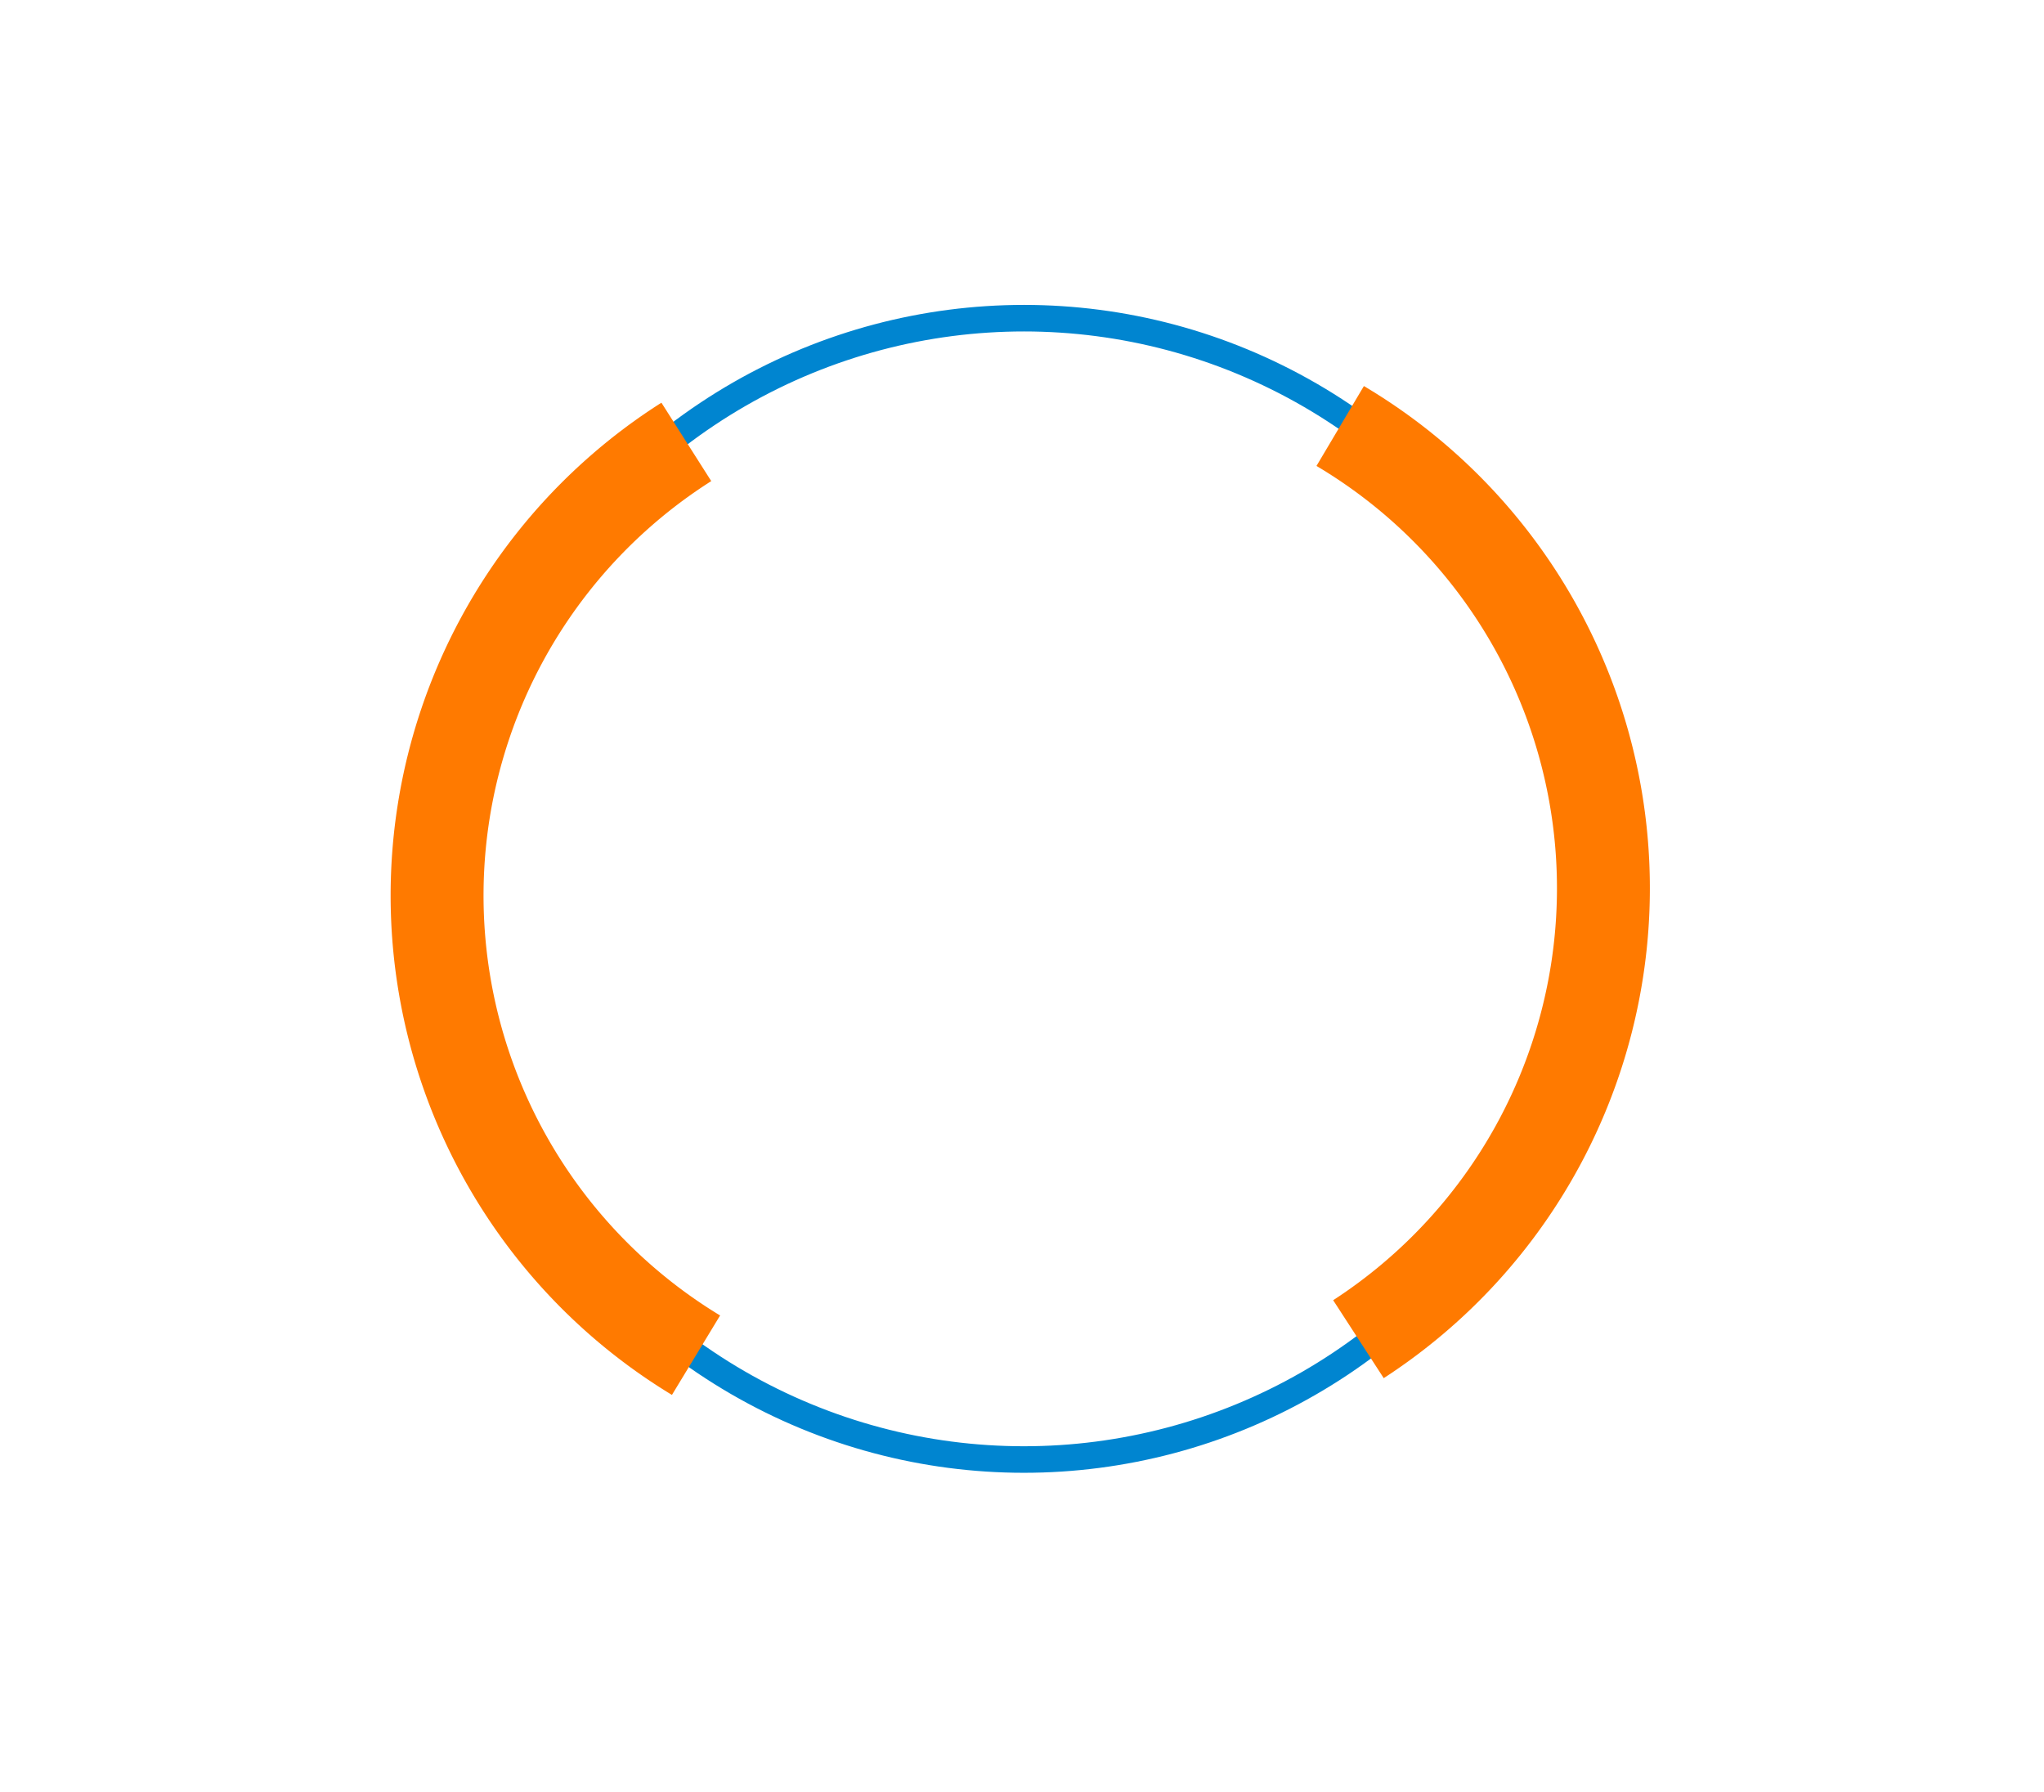<svg width="154" height="135" fill="none" xmlns="http://www.w3.org/2000/svg"><circle cx="77.144" cy="66.975" r="43" transform="rotate(-3.698 77.144 66.975)" stroke="#0085D0" stroke-width="2"/><g filter="url(#filter0_d)"><path d="M100.973 32.099a40.506 40.506 0 0115.113 53.808 40.503 40.503 0 01-13.737 15" stroke="#FF7A00" stroke-width="7"/></g><g filter="url(#filter1_d)"><path d="M52.44 102.114a40.499 40.499 0 01-.73-68.817" stroke="#FF7A00" stroke-width="7"/></g><path d="M93.446 77.894l1.013-1.686-2.453-2.451-1.686 1.012-.953-.393-.478-1.91h-.952v3.187c2.645.38 4.687 2.657 4.687 5.406a5.475 5.475 0 01-5.468 5.469 5.475 5.475 0 01-5.47-5.47c0-.26.03-.521.069-.78h-3.193v2.514l1.915.479.388.951-1.013 1.688 2.453 2.451 1.686-1.012.954.393.477 1.91h3.467l.478-1.91.953-.393 1.686 1.012 2.453-2.451-1.013-1.688.363-.892.418-.158 1.522-.38v-3.467l-1.915-.478-.388-.953zM64.5 75.59h4.687v3.125h-4.688V75.59zm0-4.687h4.687v3.125h-4.688v-3.125z" fill="#fff"/><path d="M70.75 70.903h15.624v3.125H70.75v-3.125zm16.406 12.5a2.347 2.347 0 01-2.344-2.344c0-.275.056-.536.144-.781h-1.617c-.054.259-.09.52-.09.78a3.91 3.91 0 003.907 3.907 3.91 3.91 0 003.906-3.906 3.914 3.914 0 00-3.125-3.828v1.628a2.34 2.34 0 011.562 2.2 2.347 2.347 0 01-2.343 2.344z" fill="#fff"/><path d="M87.156 81.84a.781.781 0 100-1.563.781.781 0 000 1.563zM70.75 75.59h15.624v3.125H70.75V75.59zm7.03-15.625h4.688v4.688H77.78v-4.688zm6.25 4.688h15.626v-4.688H84.03v4.688zm12.5-3.125h1.563v1.562H96.53v-1.562zm-3.124 0h1.562v1.562h-1.563v-1.562zm-3.126 0h1.563v1.562H90.28v-1.562zM73.874 81.84h1.563v1.563h-1.563V81.84zm-3.124 0h1.562v1.563h-1.563V81.84z" fill="#fff"/><path d="M54.343 79.496V65.434a2.347 2.347 0 012.344-2.344h10.156v3.608l8.778-4.39-8.778-4.388v3.608H56.687a3.91 3.91 0 00-3.906 3.906v14.062a3.91 3.91 0 003.906 3.907h12.5V81.84h-12.5a2.347 2.347 0 01-2.344-2.344zM65.28 44.34h15.626v3.125H65.28V44.34zm-6.25 0h4.688v3.125H59.03V44.34zm6.25 4.688h15.626v3.125H65.28v-3.125zm-6.25 0h4.688v3.125H59.03v-3.125zm25-1.563h1.563v1.563H84.03v-1.563zm10.938 2.344v2.344h-3.125l3.906 5.208 3.907-5.208H96.53v-2.344a2.347 2.347 0 00-2.343-2.344h-7.031v1.563h7.03c.432 0 .782.35.782.78z" fill="#fff"/><defs><filter id="filter0_d" x="70.187" y=".089" width="83.121" height="132.754" filterUnits="userSpaceOnUse" color-interpolation-filters="sRGB"><feFlood flood-opacity="0" result="BackgroundImageFix"/><feColorMatrix in="SourceAlpha" values="0 0 0 0 0 0 0 0 0 0 0 0 0 0 0 0 0 0 127 0"/><feOffset/><feGaussianBlur stdDeviation="14.5"/><feColorMatrix values="0 0 0 0 1 0 0 0 0 0.48 0 0 0 0 0 0 0 0 1 0"/><feBlend in2="BackgroundImageFix" result="effect1_dropShadow"/><feBlend in="SourceGraphic" in2="effect1_dropShadow" result="shape"/></filter><filter id="filter1_d" x=".432" y="1.343" width="82.822" height="132.765" filterUnits="userSpaceOnUse" color-interpolation-filters="sRGB"><feFlood flood-opacity="0" result="BackgroundImageFix"/><feColorMatrix in="SourceAlpha" values="0 0 0 0 0 0 0 0 0 0 0 0 0 0 0 0 0 0 127 0"/><feOffset/><feGaussianBlur stdDeviation="14.5"/><feColorMatrix values="0 0 0 0 1 0 0 0 0 0.48 0 0 0 0 0 0 0 0 1 0"/><feBlend in2="BackgroundImageFix" result="effect1_dropShadow"/><feBlend in="SourceGraphic" in2="effect1_dropShadow" result="shape"/></filter></defs></svg>